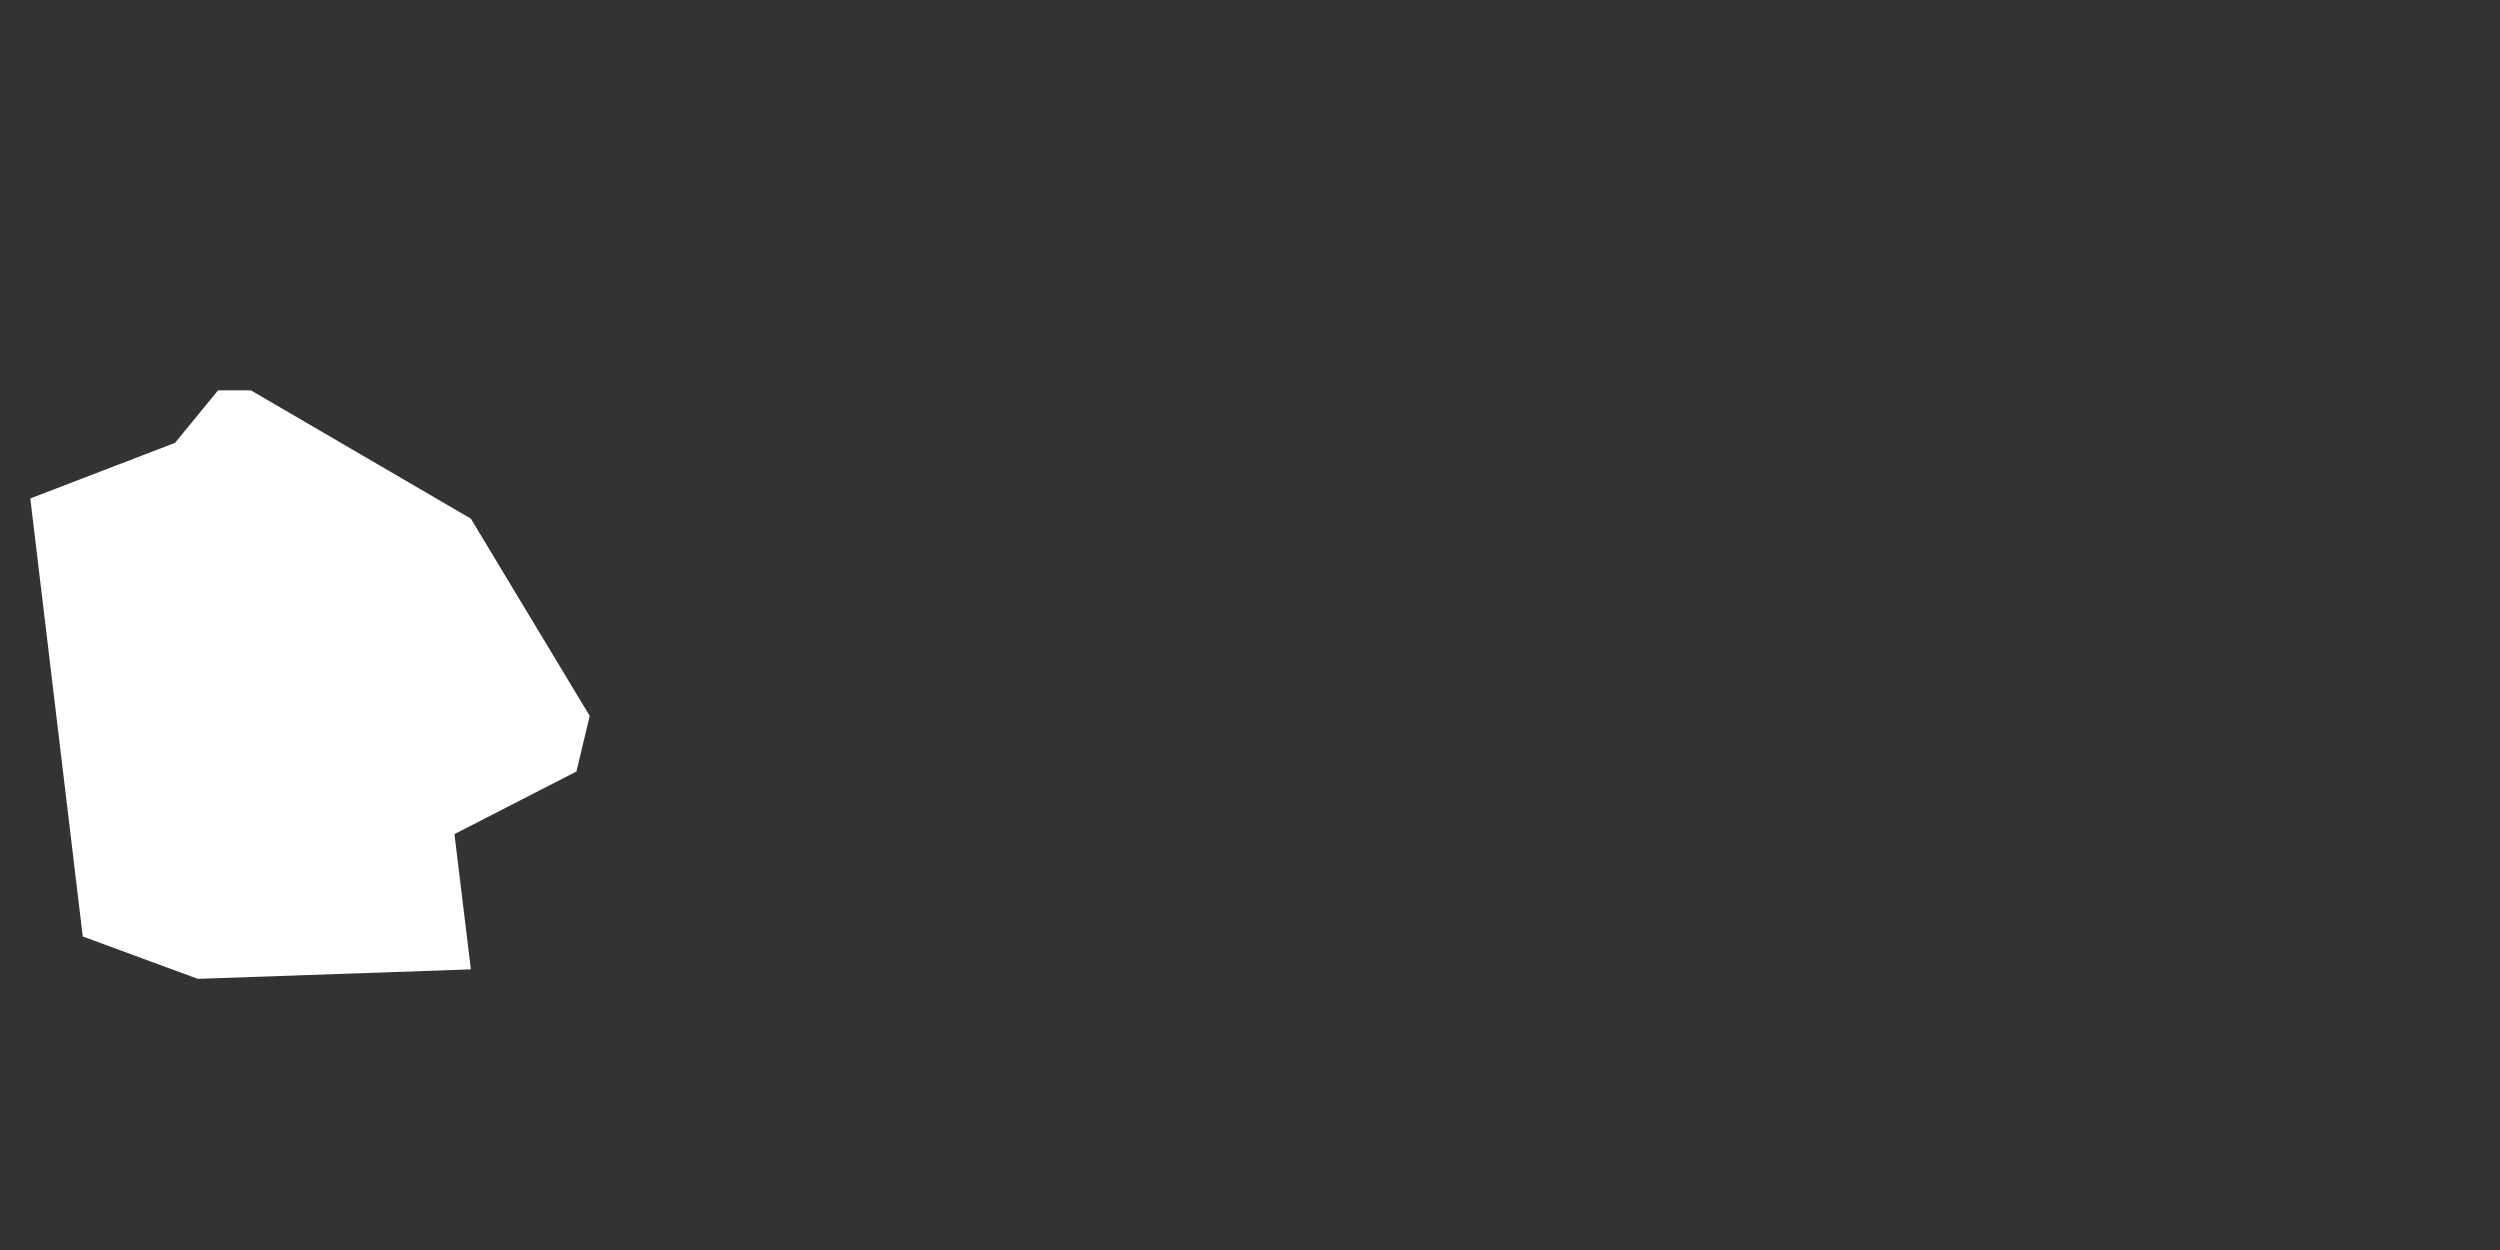 <svg xmlns="http://www.w3.org/2000/svg" fill-rule="evenodd" stroke-linejoin="round" stroke-miterlimit="2" clip-rule="evenodd" viewBox="0 0 800 400">
  <rect x="0" y="0" width="800" height="400" fill="#333333" stroke="none"/>
  <path id="m11_1" fill="#fff" fill-rule="nonzero" d="M69.771 124.914l-13.754 16.789-46.321 17.8 16.789 140.175 36.813 13.552 87.382-3.034-5.259-43.286 39.039-20.025 4.247-17.8-38.027-63.109-70.391-41.062H69.771z"/>
</svg>
